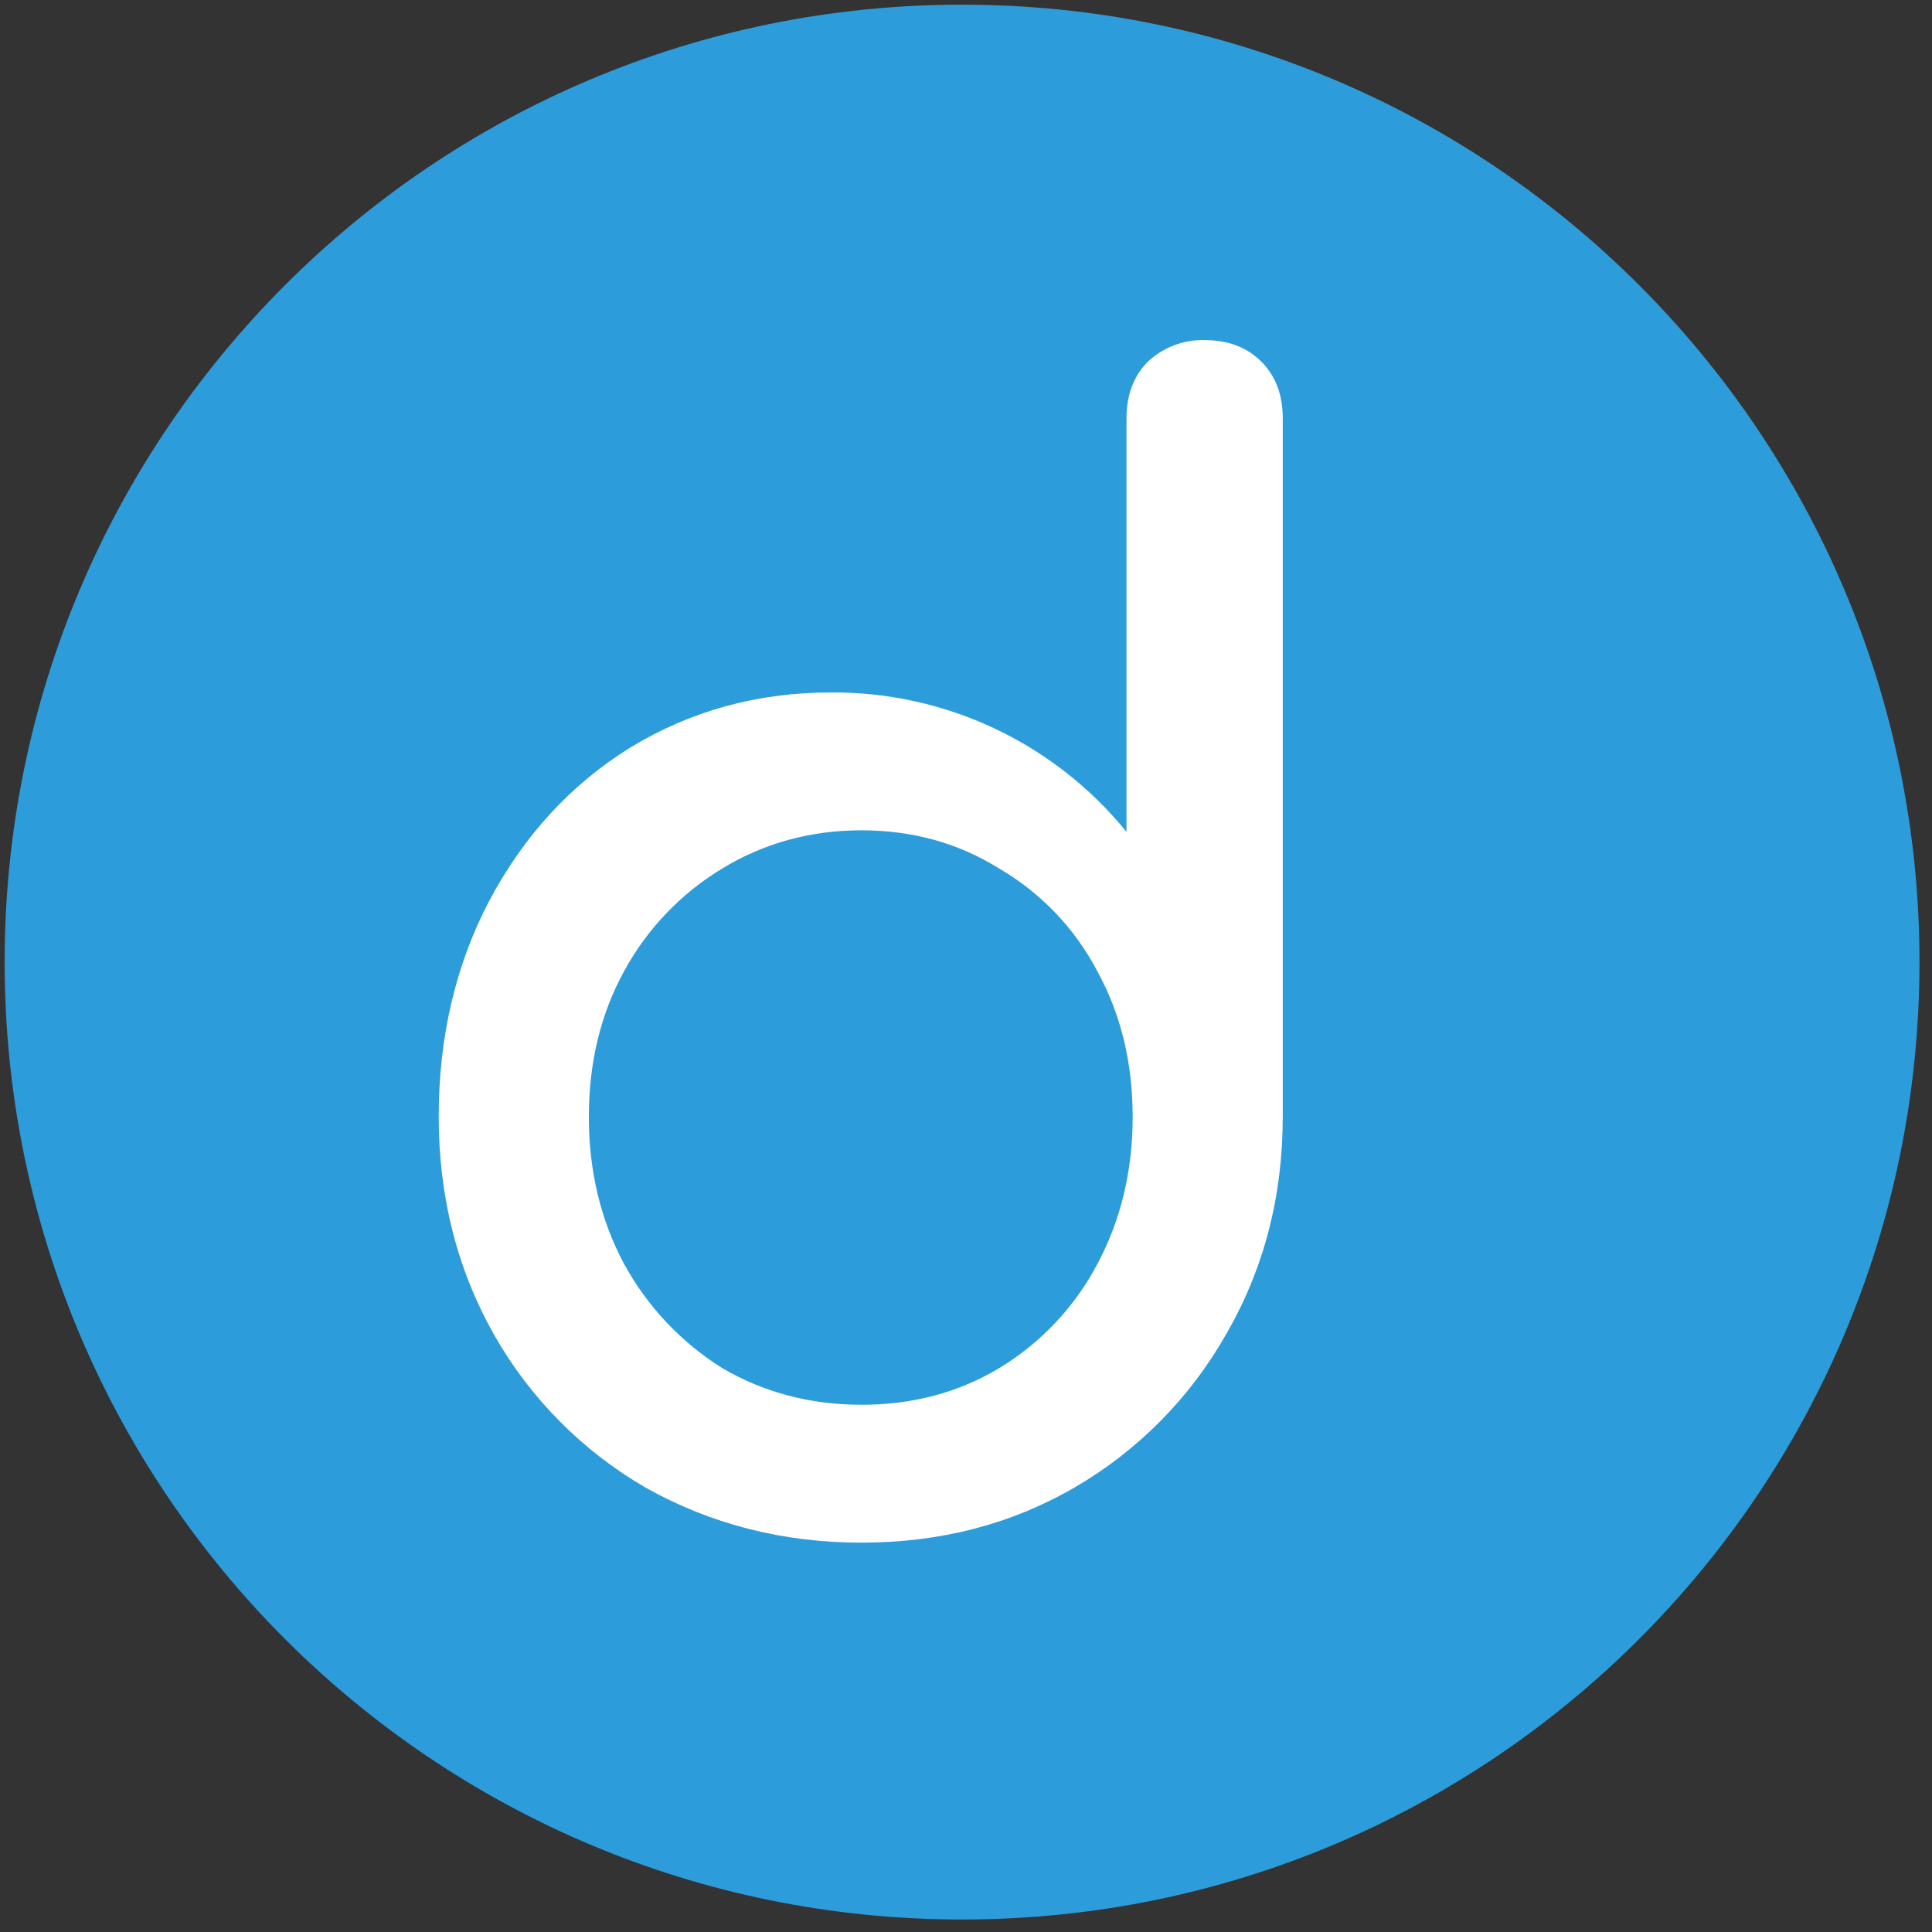 <svg width="94" height="94" viewBox="0 0 94 94" fill="none" xmlns="http://www.w3.org/2000/svg">
<rect x="0" y="0" width="94" height="94" fill="#333333" stroke="none"/>
<g clip-path="url(#clip0_342_5193)">
<path d="M46.809 93.392C72.536 93.392 93.391 72.537 93.391 46.809C93.391 21.082 72.536 0.227 46.809 0.227C21.081 0.227 0.226 21.082 0.226 46.809C0.226 72.537 21.081 93.392 46.809 93.392Z" fill="#2D9CDB"/>
<path d="M58.612 16.548C59.753 16.548 60.673 16.897 61.369 17.593C62.065 18.289 62.411 19.206 62.411 20.35V54.338C62.411 58.211 61.494 61.742 59.654 64.921C57.9 68.017 55.354 70.589 52.276 72.375C49.196 74.162 45.743 75.056 41.914 75.056C38.089 75.056 34.586 74.162 31.404 72.375C28.327 70.589 25.78 68.017 24.027 64.921C22.239 61.742 21.345 58.214 21.345 54.338C21.345 50.463 22.163 46.958 23.805 43.828C25.494 40.649 27.779 38.162 30.662 36.375C33.594 34.587 36.849 33.691 40.424 33.691C43.177 33.67 45.899 34.269 48.389 35.444C50.879 36.618 53.074 38.337 54.809 40.474V20.35C54.809 19.206 55.159 18.289 55.854 17.593C56.6 16.895 57.591 16.519 58.612 16.548ZM41.914 68.348C44.401 68.348 46.637 67.754 48.622 66.561C50.644 65.337 52.293 63.585 53.394 61.495C54.536 59.355 55.109 56.97 55.109 54.338C55.109 51.706 54.536 49.342 53.391 47.258C52.303 45.177 50.65 43.445 48.622 42.262C46.637 41.021 44.401 40.398 41.914 40.398C39.431 40.398 37.169 41.021 35.131 42.262C33.126 43.474 31.479 45.198 30.362 47.258C29.221 49.342 28.65 51.703 28.65 54.338C28.65 56.973 29.221 59.355 30.362 61.492C31.492 63.562 33.135 65.308 35.134 66.561C37.172 67.754 39.431 68.348 41.917 68.348H41.914Z" fill="white"/>
</g>
<defs>
<clipPath id="clip0_342_5193">
<rect width="93.166" height="93.166" fill="white" transform="translate(0.226 0.227)"/>
</clipPath>
</defs>
</svg>
